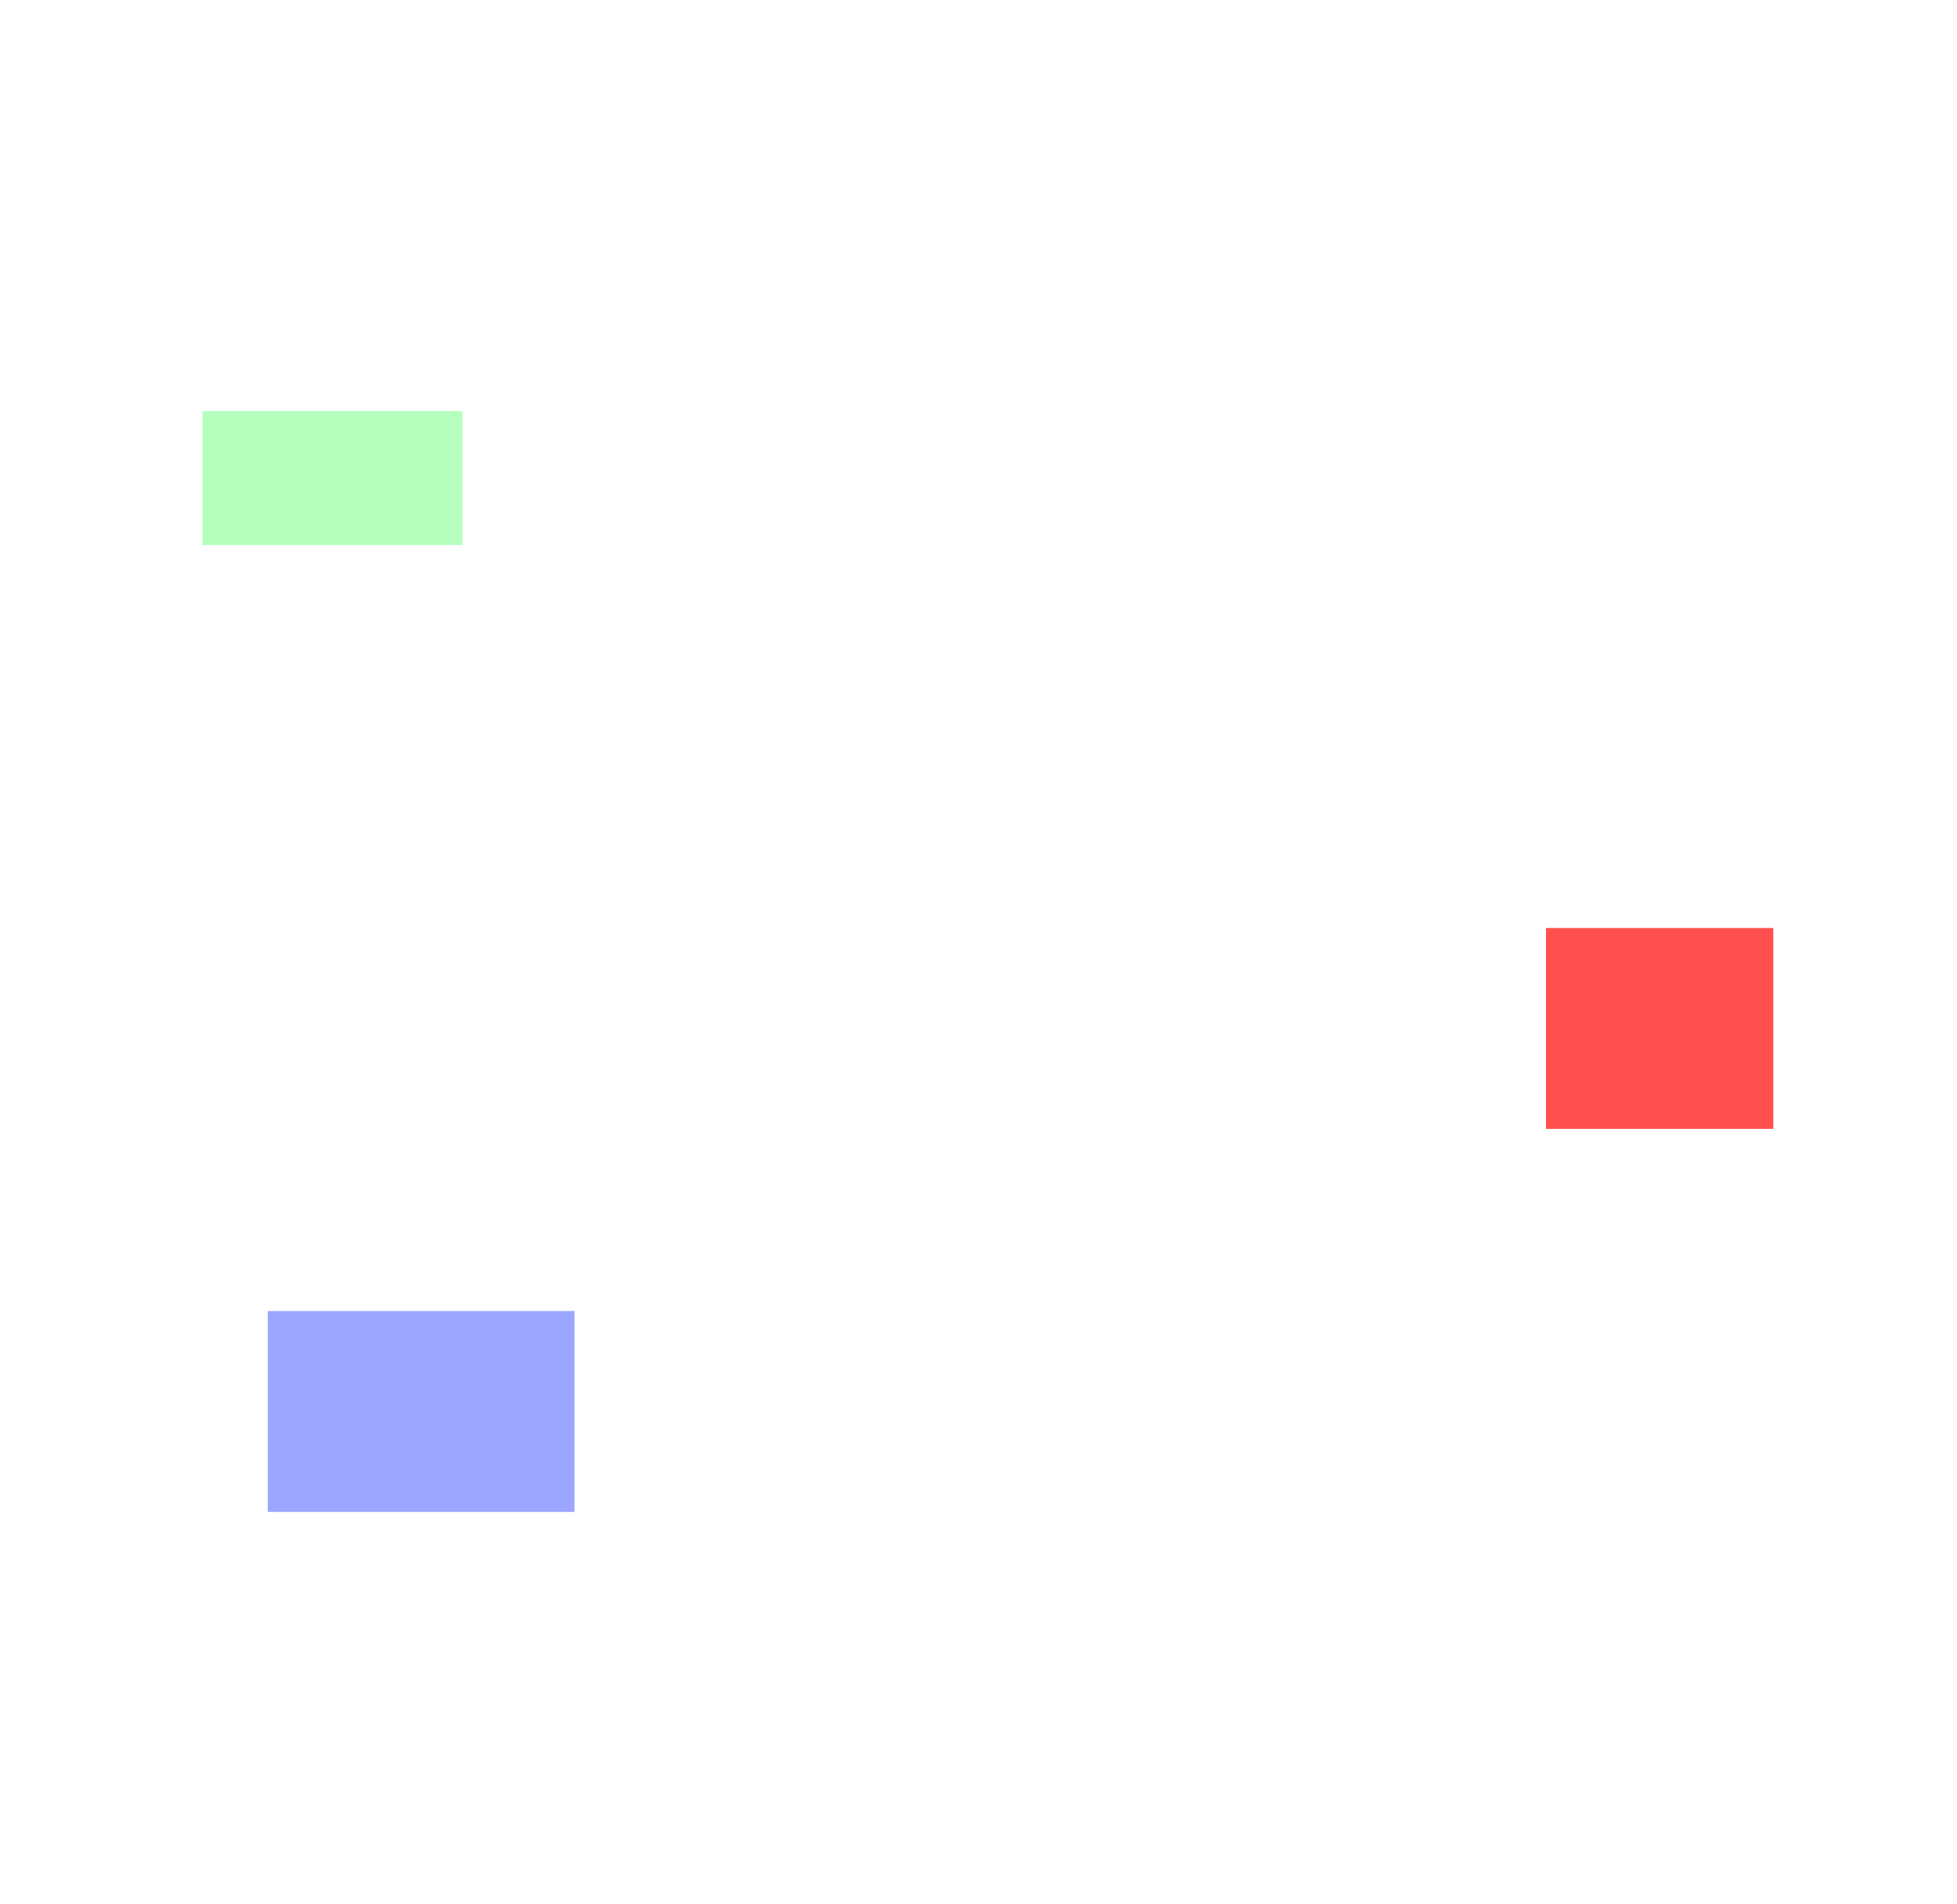 <svg width="1257" height="1223" viewBox="0 0 1257 1223" fill="none" xmlns="http://www.w3.org/2000/svg">
<g clip-path="url(#clip0)">
<g filter="url(#filter0_f)">
<rect x="993" y="596" width="146" height="129" fill="#FF0000" fill-opacity="0.69"/>
</g>
<g filter="url(#filter1_f)">
<rect x="172" y="842" width="197" height="129" fill="#001AFF" fill-opacity="0.39"/>
</g>
<g filter="url(#filter2_f)">
<rect x="130" y="264" width="167" height="86" fill="#00FF19" fill-opacity="0.29"/>
</g>
</g>
<defs>
<filter id="filter0_f" x="581" y="184" width="970" height="953" filterUnits="userSpaceOnUse" color-interpolation-filters="sRGB">
<feFlood flood-opacity="0" result="BackgroundImageFix"/>
<feBlend mode="normal" in="SourceGraphic" in2="BackgroundImageFix" result="shape"/>
<feGaussianBlur stdDeviation="206" result="effect1_foregroundBlur"/>
</filter>
<filter id="filter1_f" x="-240" y="430" width="1021" height="953" filterUnits="userSpaceOnUse" color-interpolation-filters="sRGB">
<feFlood flood-opacity="0" result="BackgroundImageFix"/>
<feBlend mode="normal" in="SourceGraphic" in2="BackgroundImageFix" result="shape"/>
<feGaussianBlur stdDeviation="206" result="effect1_foregroundBlur"/>
</filter>
<filter id="filter2_f" x="-282" y="-148" width="991" height="910" filterUnits="userSpaceOnUse" color-interpolation-filters="sRGB">
<feFlood flood-opacity="0" result="BackgroundImageFix"/>
<feBlend mode="normal" in="SourceGraphic" in2="BackgroundImageFix" result="shape"/>
<feGaussianBlur stdDeviation="206" result="effect1_foregroundBlur"/>
</filter>
<clipPath id="clip0">
<rect width="1257" height="1223" fill="white"/>
</clipPath>
</defs>
</svg>
